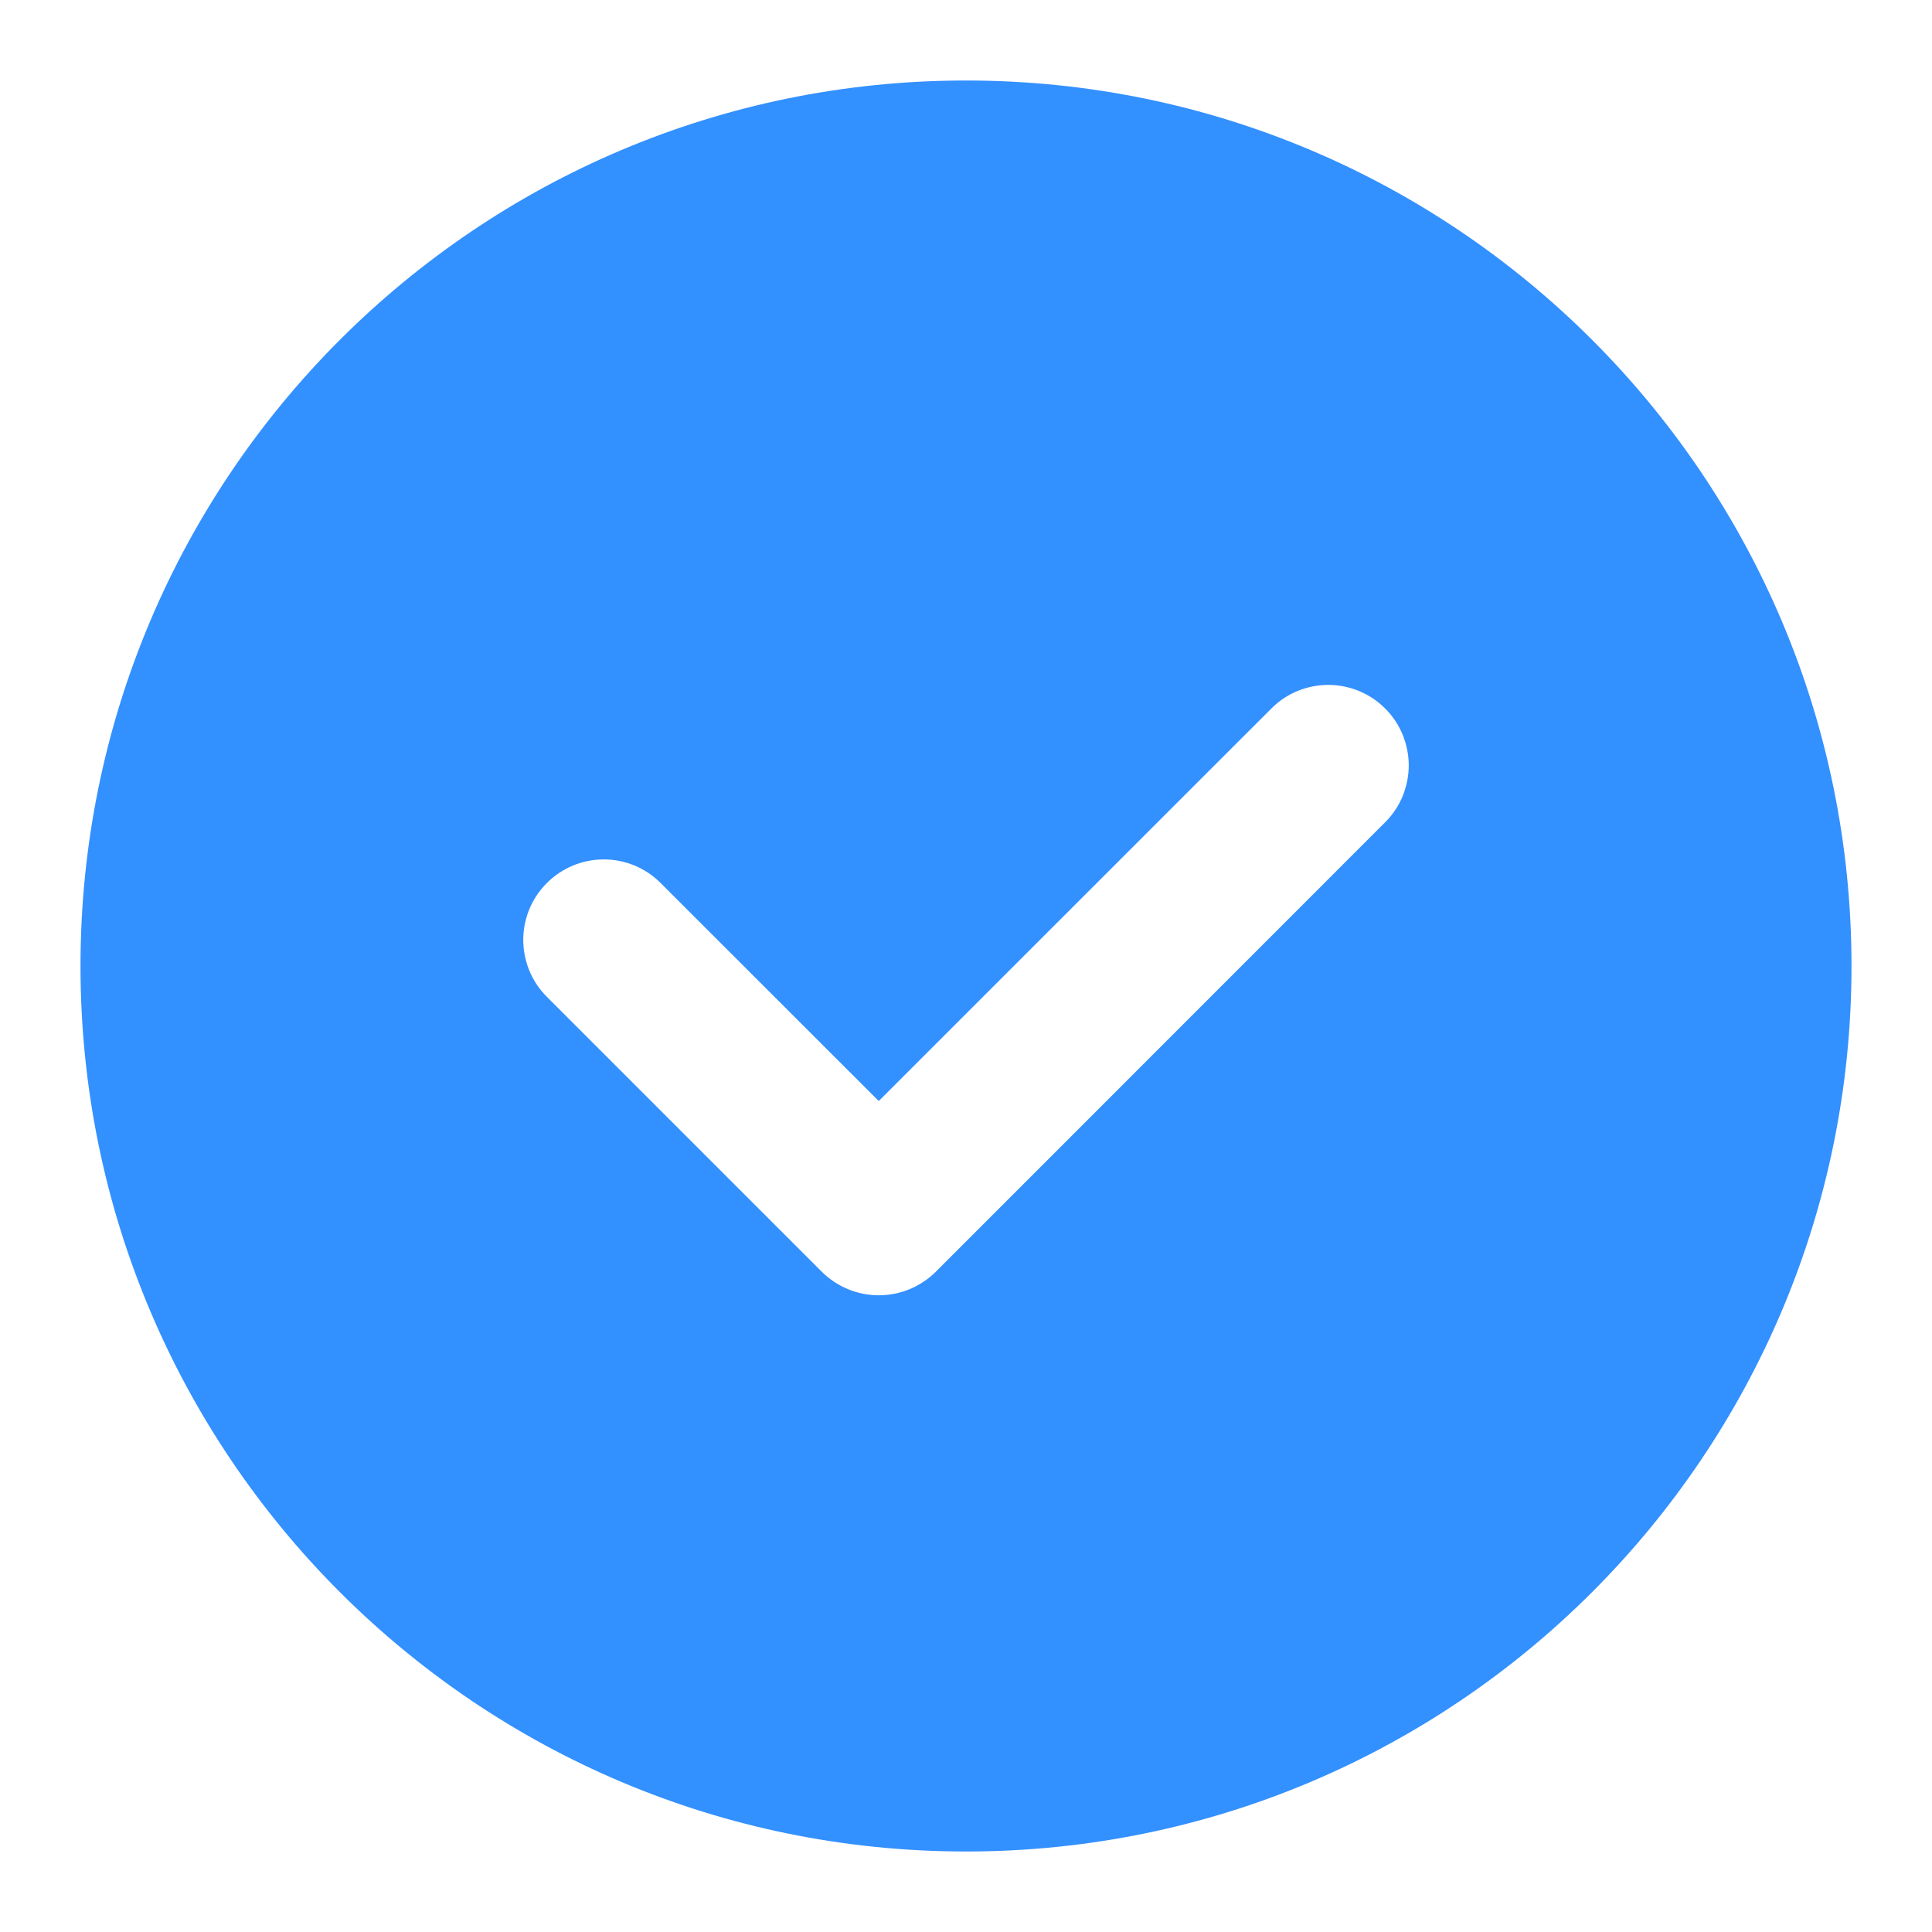<svg width="18" height="18" viewBox="0 0 18 18" fill="none" xmlns="http://www.w3.org/2000/svg">
<g clip-path="url(#clip0_887_38515)">
<path fill-rule="evenodd" clip-rule="evenodd" d="M12.905 7.661L8.718 11.849C8.577 11.989 8.386 12.068 8.187 12.068C7.989 12.068 7.798 11.989 7.657 11.849L5.095 9.287C5.025 9.218 4.97 9.135 4.932 9.044C4.895 8.953 4.875 8.855 4.875 8.757C4.875 8.558 4.954 8.367 5.095 8.227C5.235 8.086 5.426 8.007 5.625 8.007C5.824 8.007 6.015 8.086 6.155 8.227L8.187 10.258L11.845 6.601C11.914 6.531 11.997 6.476 12.088 6.438C12.179 6.401 12.277 6.381 12.375 6.381C12.473 6.381 12.571 6.401 12.662 6.438C12.753 6.476 12.836 6.531 12.905 6.601C12.975 6.67 13.03 6.753 13.068 6.844C13.105 6.935 13.125 7.033 13.125 7.131C13.125 7.229 13.105 7.327 13.068 7.418C13.03 7.509 12.975 7.592 12.905 7.661ZM9 0.75C4.444 0.75 0.75 4.444 0.75 9C0.75 13.556 4.444 17.25 9 17.25C13.556 17.25 17.25 13.556 17.25 9C17.25 4.444 13.556 0.75 9 0.75Z" fill="#3390FF"/>
</g>
<defs>
<clipPath id="clip0_887_38515">
<rect width="18" height="18" fill="white"/>
</clipPath>
</defs>
</svg>
